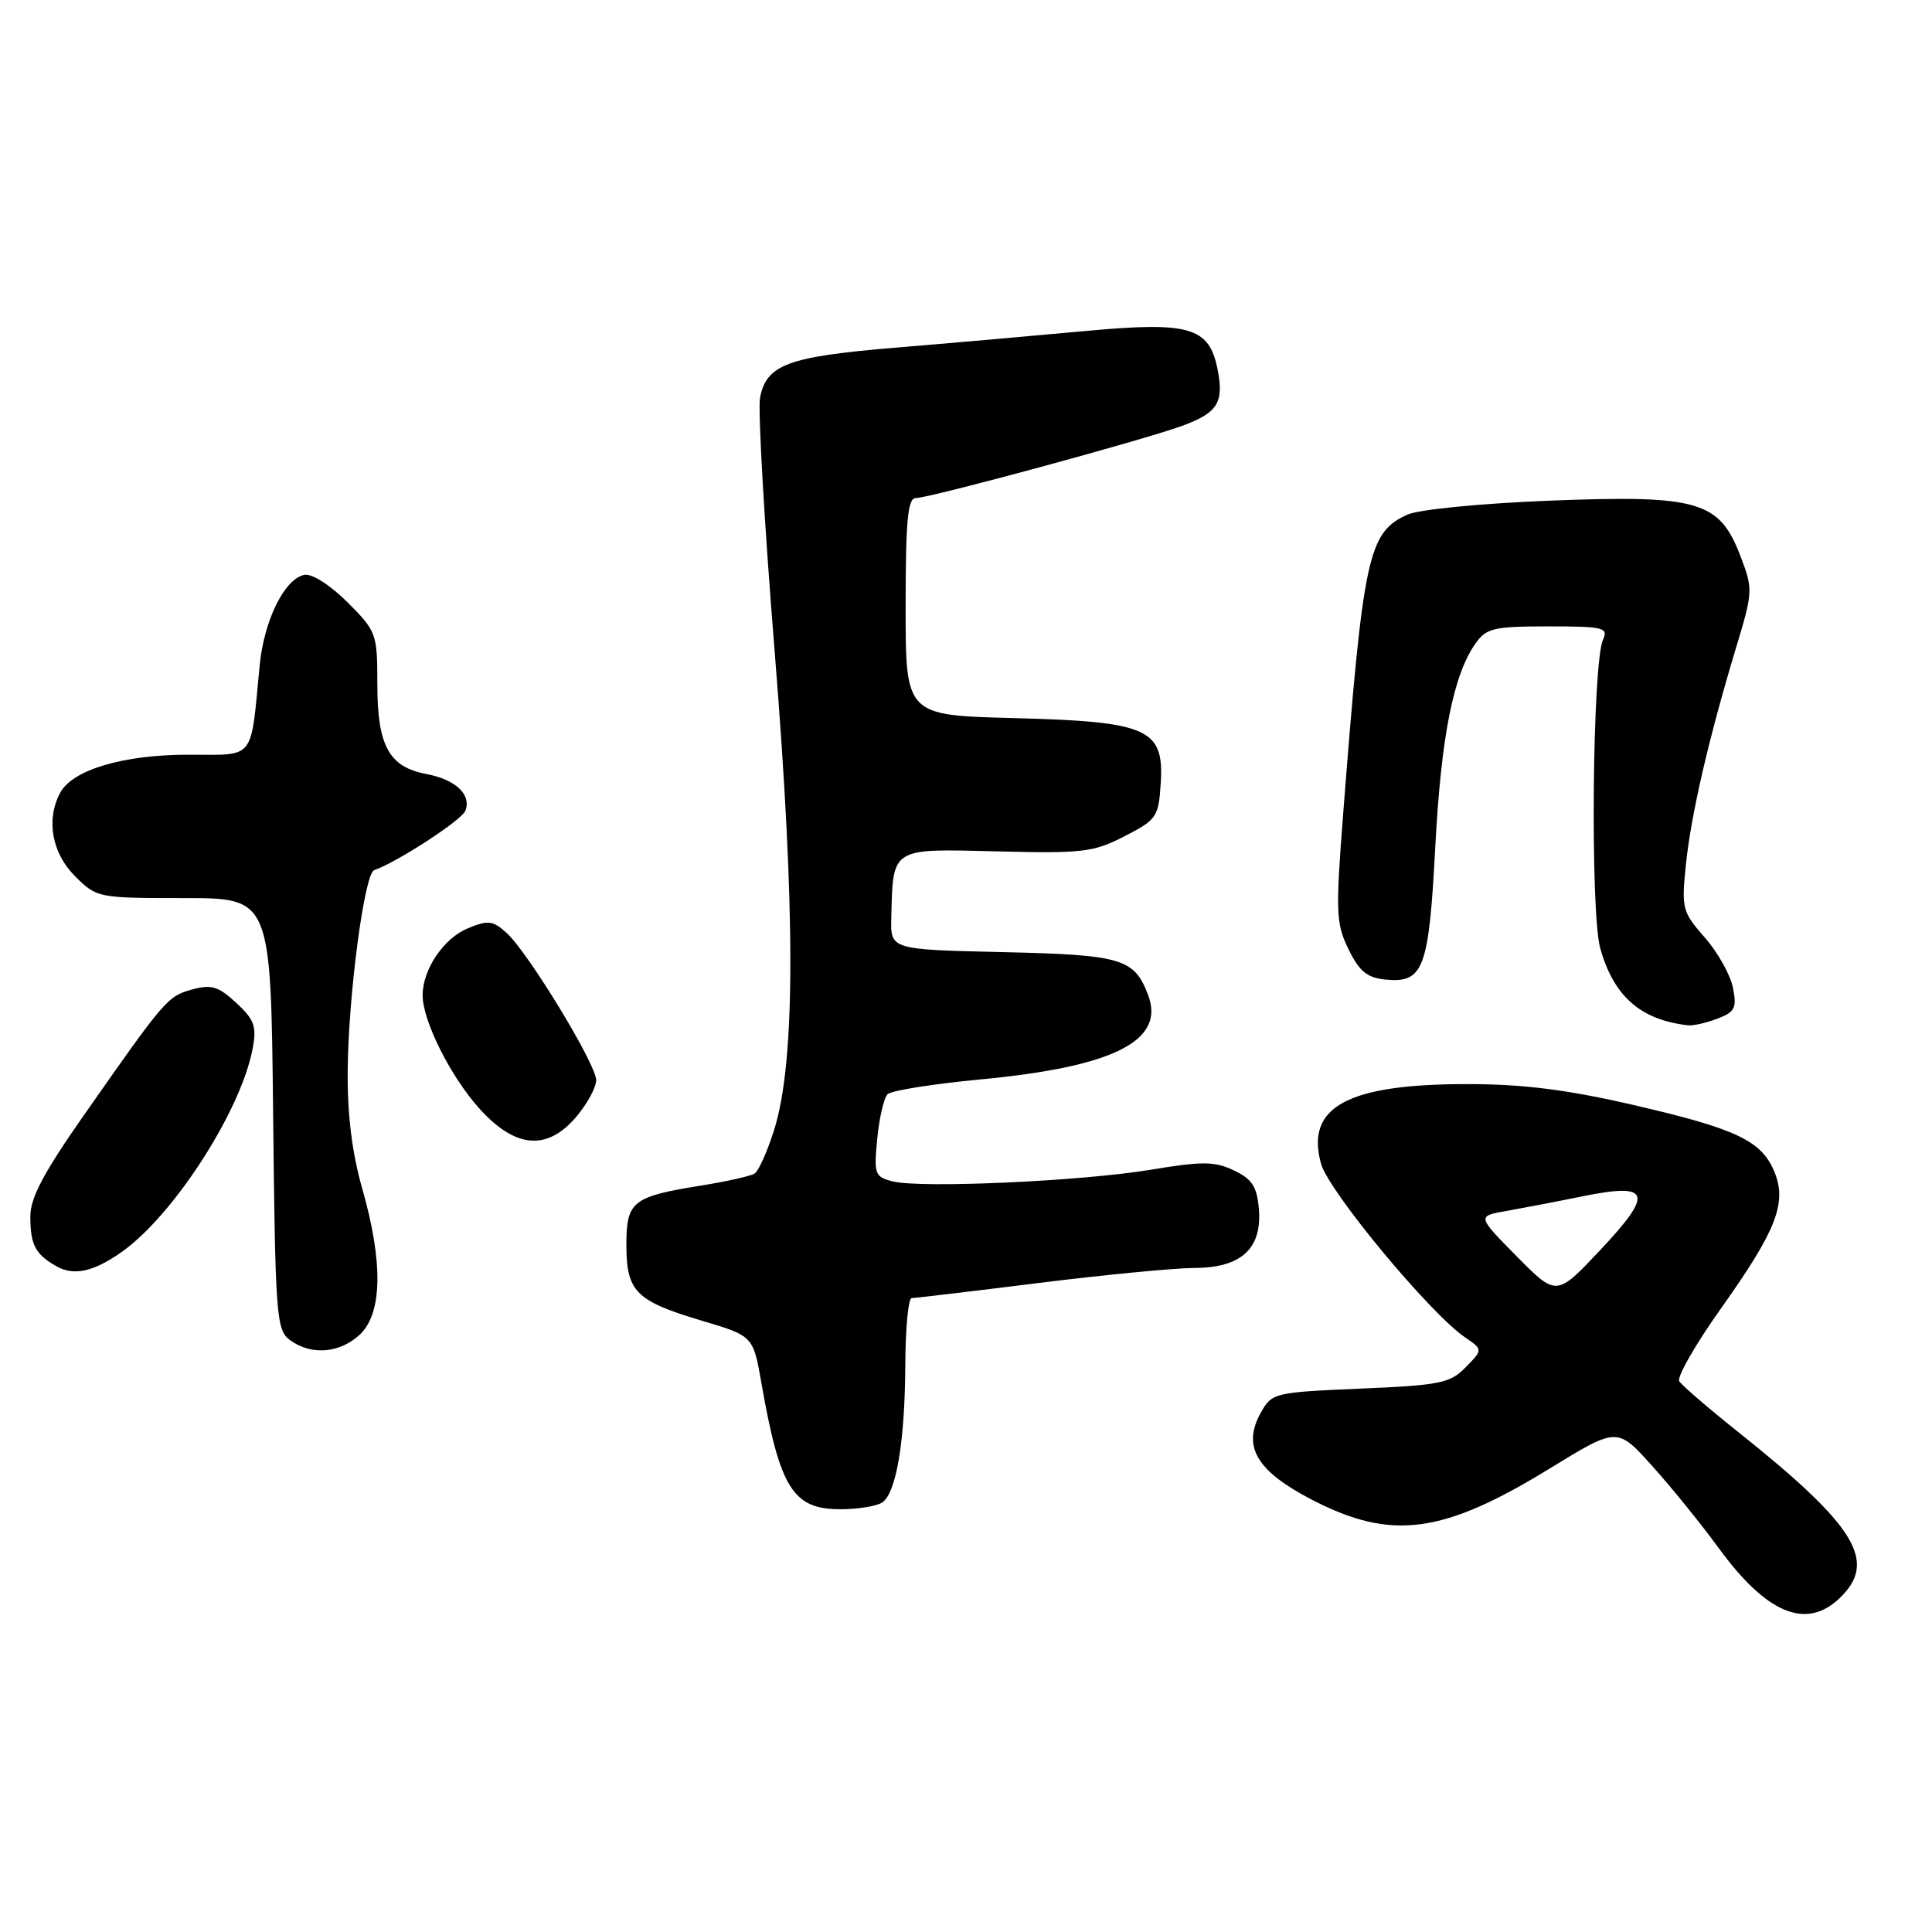 <?xml version="1.0" encoding="UTF-8" standalone="no"?>
<!DOCTYPE svg PUBLIC "-//W3C//DTD SVG 1.1//EN" "http://www.w3.org/Graphics/SVG/1.1/DTD/svg11.dtd" >
<svg xmlns="http://www.w3.org/2000/svg" xmlns:xlink="http://www.w3.org/1999/xlink" version="1.1" viewBox="0 0 256 256">
 <g >
 <path fill="currentColor"
d=" M 243.69 211.83 C 248.87 206.96 246.02 202.26 230.31 189.74 C 226.36 186.59 222.85 183.57 222.51 183.02 C 222.17 182.47 224.69 178.07 228.12 173.26 C 235.40 163.01 236.81 159.37 235.11 155.25 C 233.40 151.14 230.06 149.56 216.50 146.43 C 207.68 144.39 201.85 143.65 194.50 143.65 C 178.55 143.63 172.96 146.66 175.04 154.19 C 176.05 157.85 189.48 174.04 194.13 177.21 C 196.50 178.83 196.50 178.83 194.22 181.16 C 192.16 183.28 190.84 183.55 180.26 184.00 C 168.84 184.49 168.53 184.56 167.07 187.18 C 164.56 191.66 166.48 194.91 173.85 198.73 C 184.39 204.18 191.16 203.29 205.39 194.56 C 214.29 189.10 214.29 189.10 218.89 194.21 C 221.43 197.02 225.40 201.93 227.73 205.12 C 234.06 213.79 239.27 215.98 243.69 211.83 Z  M 116.86 199.11 C 118.75 197.91 119.91 191.08 119.96 180.75 C 119.98 175.94 120.36 172.00 120.81 172.00 C 121.26 172.00 128.79 171.11 137.56 170.01 C 146.33 168.92 155.64 168.02 158.25 168.01 C 164.46 168.00 167.24 165.46 166.81 160.20 C 166.56 157.24 165.91 156.23 163.51 155.09 C 160.96 153.87 159.34 153.86 152.51 154.99 C 143.31 156.52 122.03 157.48 118.29 156.54 C 115.91 155.94 115.78 155.59 116.24 150.89 C 116.50 148.14 117.12 145.48 117.61 144.99 C 118.10 144.50 123.67 143.62 130.00 143.02 C 147.58 141.36 154.43 137.90 152.13 131.84 C 150.29 127.00 148.68 126.52 132.85 126.16 C 118.00 125.82 118.00 125.82 118.10 121.66 C 118.33 112.23 117.96 112.46 132.05 112.81 C 143.44 113.10 144.88 112.93 149.00 110.81 C 153.27 108.62 153.52 108.26 153.80 103.81 C 154.27 96.55 152.16 95.61 134.31 95.15 C 120.00 94.78 120.00 94.78 120.00 80.39 C 120.00 69.06 120.28 66.00 121.33 66.00 C 123.15 66.00 151.48 58.32 156.66 56.42 C 161.35 54.71 162.21 53.32 161.33 48.92 C 160.21 43.32 157.63 42.58 143.72 43.87 C 137.00 44.49 125.65 45.49 118.50 46.08 C 104.41 47.26 101.56 48.31 100.71 52.69 C 100.41 54.24 101.28 69.45 102.66 86.50 C 105.44 120.99 105.41 140.69 102.58 149.71 C 101.68 152.57 100.51 155.18 99.98 155.51 C 99.45 155.84 96.24 156.56 92.86 157.10 C 83.79 158.56 83.00 159.19 83.00 164.96 C 83.00 171.14 84.25 172.39 92.94 174.98 C 99.80 177.02 99.80 177.02 100.89 183.26 C 103.34 197.24 105.08 200.01 111.40 199.98 C 113.66 199.98 116.11 199.58 116.86 199.11 Z  M 47.69 176.83 C 50.67 174.02 50.78 167.24 48.00 157.50 C 46.66 152.83 46.02 147.68 46.07 142.00 C 46.14 131.95 48.28 115.75 49.58 115.30 C 52.60 114.26 61.19 108.67 61.66 107.44 C 62.49 105.28 60.39 103.30 56.49 102.56 C 51.54 101.63 50.00 98.82 50.00 90.66 C 50.00 83.96 49.89 83.65 46.04 79.80 C 43.76 77.53 41.34 75.98 40.34 76.17 C 37.71 76.68 34.99 82.18 34.41 88.15 C 33.17 100.95 33.93 100.00 24.97 100.00 C 16.34 100.00 9.60 102.00 7.97 105.05 C 6.08 108.59 6.86 113.01 9.92 116.08 C 12.82 118.97 12.97 119.00 24.37 119.00 C 35.89 119.00 35.89 119.00 36.19 147.58 C 36.48 174.53 36.61 176.24 38.44 177.58 C 41.25 179.63 45.03 179.32 47.69 176.83 Z  M 16.10 165.91 C 23.00 161.05 31.94 147.18 33.48 138.93 C 34.03 136.01 33.71 135.11 31.31 132.89 C 28.95 130.70 28.01 130.41 25.46 131.11 C 22.20 132.01 21.90 132.36 11.08 147.82 C 5.77 155.41 4.00 158.75 4.02 161.22 C 4.03 164.98 4.69 166.21 7.50 167.80 C 9.80 169.09 12.39 168.52 16.10 165.91 Z  M 76.41 147.92 C 77.83 146.23 79.00 144.07 79.00 143.13 C 79.00 141.02 69.98 126.20 67.12 123.61 C 65.31 121.97 64.67 121.89 61.98 123.01 C 58.79 124.33 56.00 128.46 56.00 131.87 C 56.00 135.27 59.71 142.68 63.55 146.92 C 68.32 152.20 72.54 152.53 76.41 147.92 Z  M 227.56 134.98 C 229.90 134.09 230.16 133.56 229.62 130.86 C 229.28 129.16 227.60 126.17 225.88 124.21 C 222.91 120.83 222.79 120.37 223.39 114.58 C 224.07 107.95 226.42 97.80 230.03 85.85 C 232.28 78.40 232.30 78.07 230.62 73.69 C 227.83 66.37 225.05 65.57 205.35 66.34 C 196.28 66.70 187.97 67.51 186.49 68.19 C 181.28 70.56 180.64 73.54 177.98 107.79 C 176.96 120.91 177.02 122.38 178.69 125.79 C 180.12 128.72 181.15 129.56 183.59 129.80 C 188.62 130.29 189.33 128.42 190.18 112.25 C 190.95 97.63 192.57 89.42 195.52 85.25 C 196.95 83.23 197.95 83.00 205.16 83.00 C 212.47 83.00 213.14 83.16 212.41 84.75 C 210.99 87.81 210.70 120.86 212.04 125.65 C 213.83 132.03 217.38 135.14 223.68 135.86 C 224.34 135.94 226.08 135.54 227.56 134.98 Z  M 200.97 166.47 C 195.71 161.14 195.71 161.14 199.61 160.46 C 201.75 160.08 206.30 159.21 209.73 158.51 C 218.73 156.69 219.17 158.06 212.03 165.65 C 206.24 171.80 206.24 171.80 200.97 166.47 Z "/>
</g>
</svg>